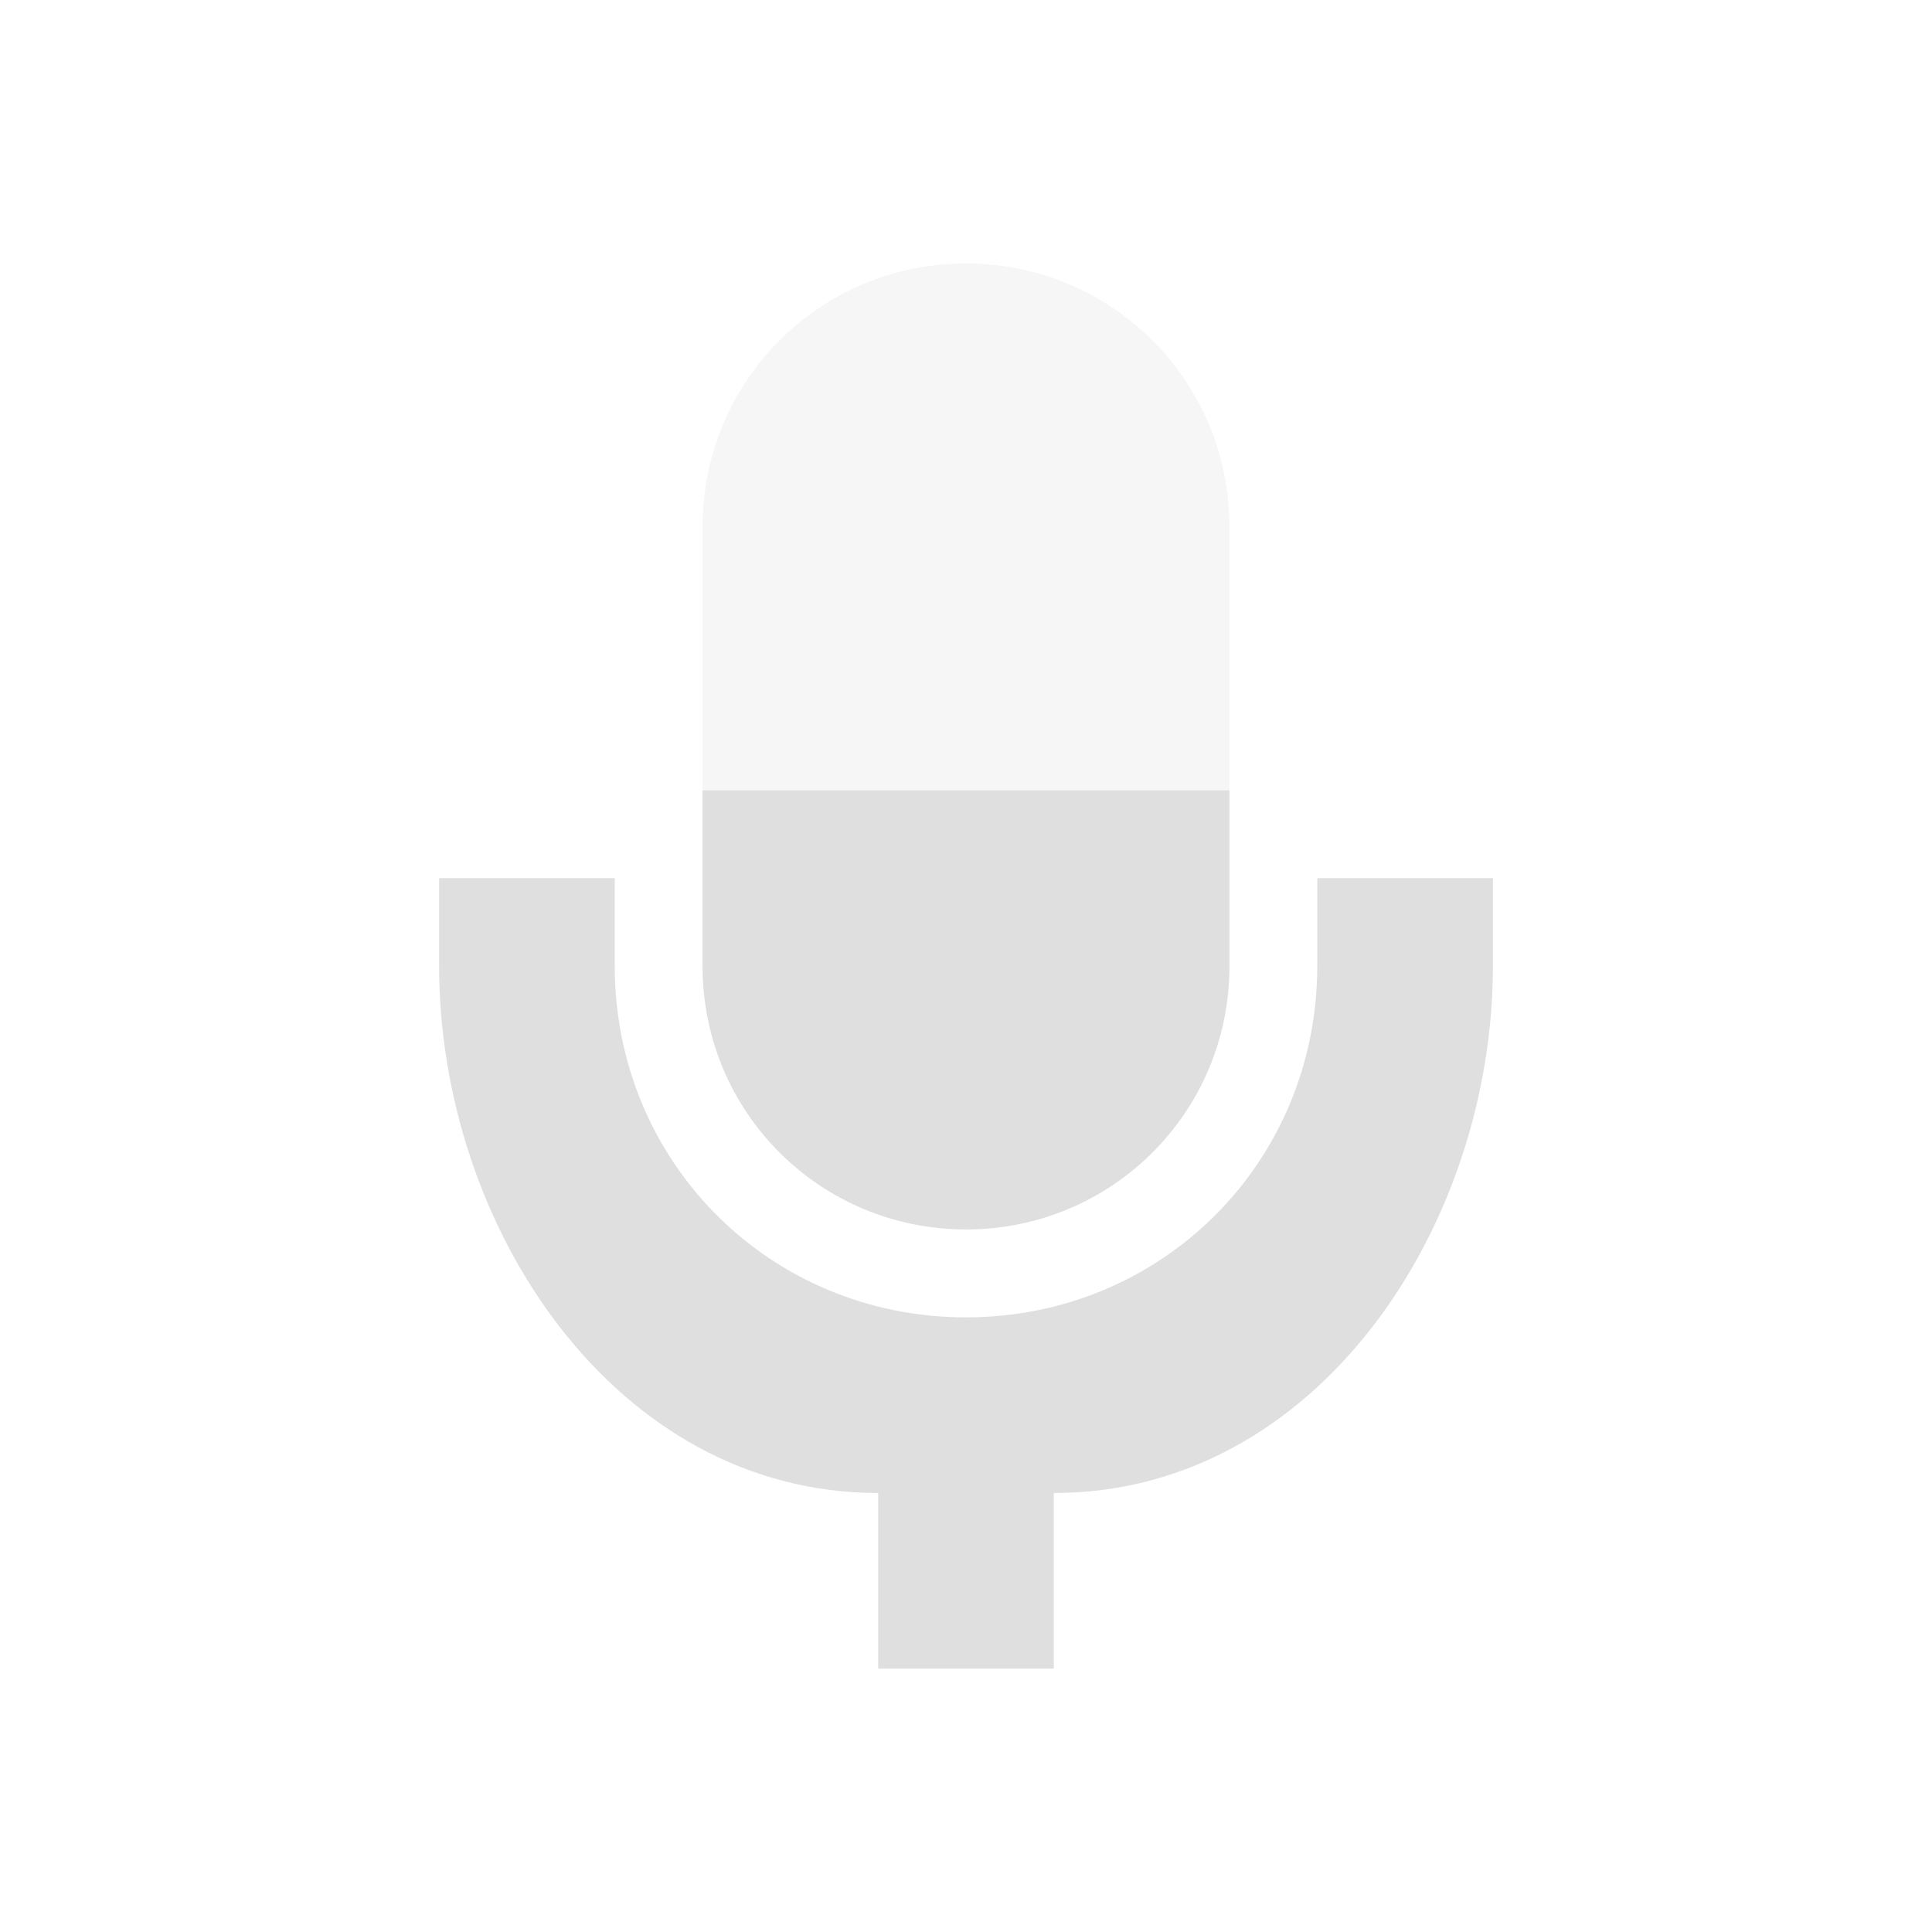 <svg xmlns="http://www.w3.org/2000/svg" width="22" height="22" version="1.1"><defs><style id="current-color-scheme" type="text/css">.ColorScheme-Text{color:#dfdfdf}</style></defs><g><path style="fill:currentColor" d="m5 6v2.002c0 1.662 1.338 2.998 3 2.998s3-1.336 3-2.998v-2.002z" class="ColorScheme-Text" transform="translate(3,3)"/><path style="fill:currentColor" d="m2 7v0.999c0 2.966 2 6.002 5 6.002v2h2v-2c3 0 5-3.035 5-6.002v-0.999h-2v0.999c0 2.235-1.767 4.002-4 4.002-2.233 0-4-1.767-4-4.002v-0.999h-2z" class="ColorScheme-Text" transform="translate(3,3)"/><path style="fill:currentColor" d="m8 0c-1.662 0-3 1.338-3 3v3h6v-3c0-1.662-1.338-3-3-3z" class="ColorScheme-Text" opacity=".3" transform="translate(3,3)"/></g></svg>